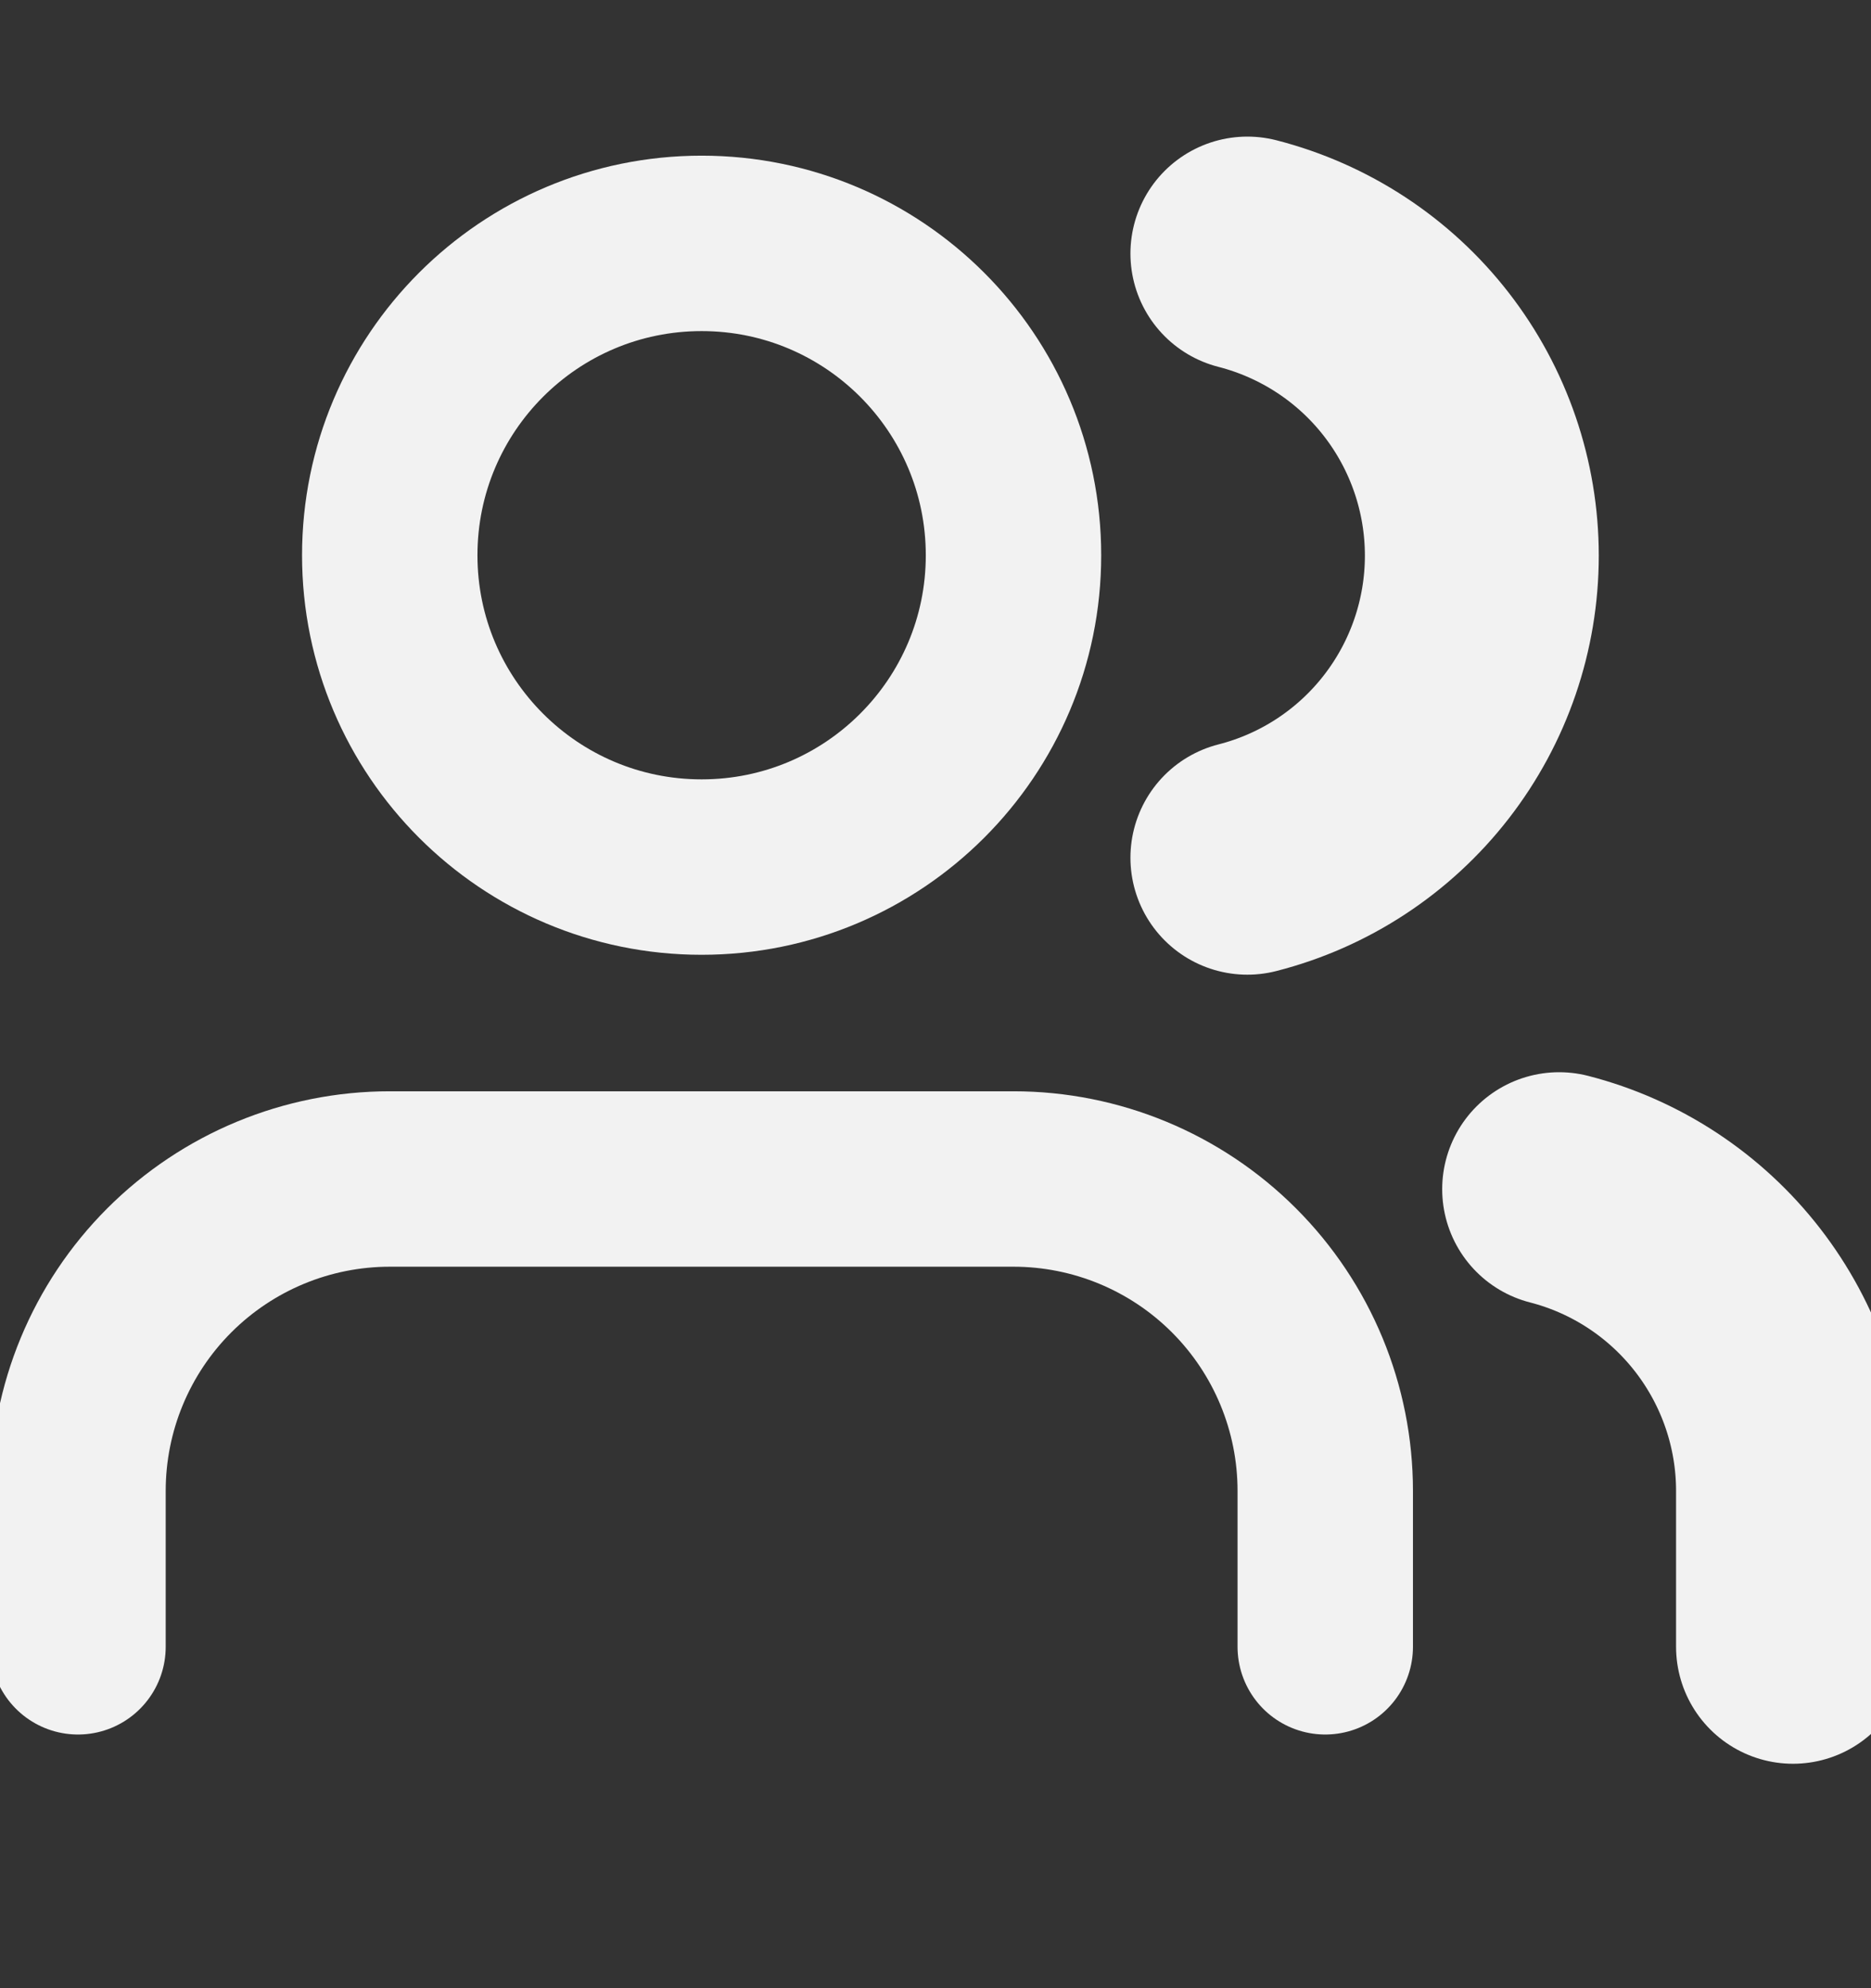 <svg width="16" height="17" viewBox="0 0 16 17" fill="none" xmlns="http://www.w3.org/2000/svg">
<rect x="0" y="0" width="16" height="17" fill="#333333" stroke="none"/>
<g clip-path="url(#clip0)">
<path d="M11.333 14.081V12.748C11.333 12.04 11.052 11.362 10.552 10.862C10.052 10.362 9.374 10.081 8.667 10.081H3.333C2.626 10.081 1.948 10.362 1.448 10.862C0.948 11.362 0.667 12.04 0.667 12.748V14.081" stroke="#F2F2F2" stroke-width="1.5" stroke-linecap="round" stroke-linejoin="round"/>
<path d="M6 7.414C7.473 7.414 8.667 6.22 8.667 4.748C8.667 3.275 7.473 2.081 6 2.081C4.527 2.081 3.333 3.275 3.333 4.748C3.333 6.22 4.527 7.414 6 7.414Z" stroke="#F2F2F2" stroke-width="1.5" stroke-linecap="round" stroke-linejoin="round"/>
<path d="M15.333 14.081V12.748C15.333 12.157 15.136 11.583 14.774 11.116C14.412 10.649 13.905 10.315 13.333 10.168" stroke="#F2F2F2" stroke-width="2" stroke-linecap="round" stroke-linejoin="round"/>
<path d="M10.667 2.168C11.24 2.315 11.749 2.648 12.112 3.116C12.475 3.584 12.672 4.159 12.672 4.751C12.672 5.343 12.475 5.918 12.112 6.386C11.749 6.854 11.24 7.188 10.667 7.334" stroke="#F2F2F2" stroke-width="2" stroke-linecap="round" stroke-linejoin="round"/>
</g>
<defs>
<clipPath id="clip0">
<rect width="16" height="16" fill="white" transform="translate(0 0.081)"/>
</clipPath>
</defs>
</svg>
